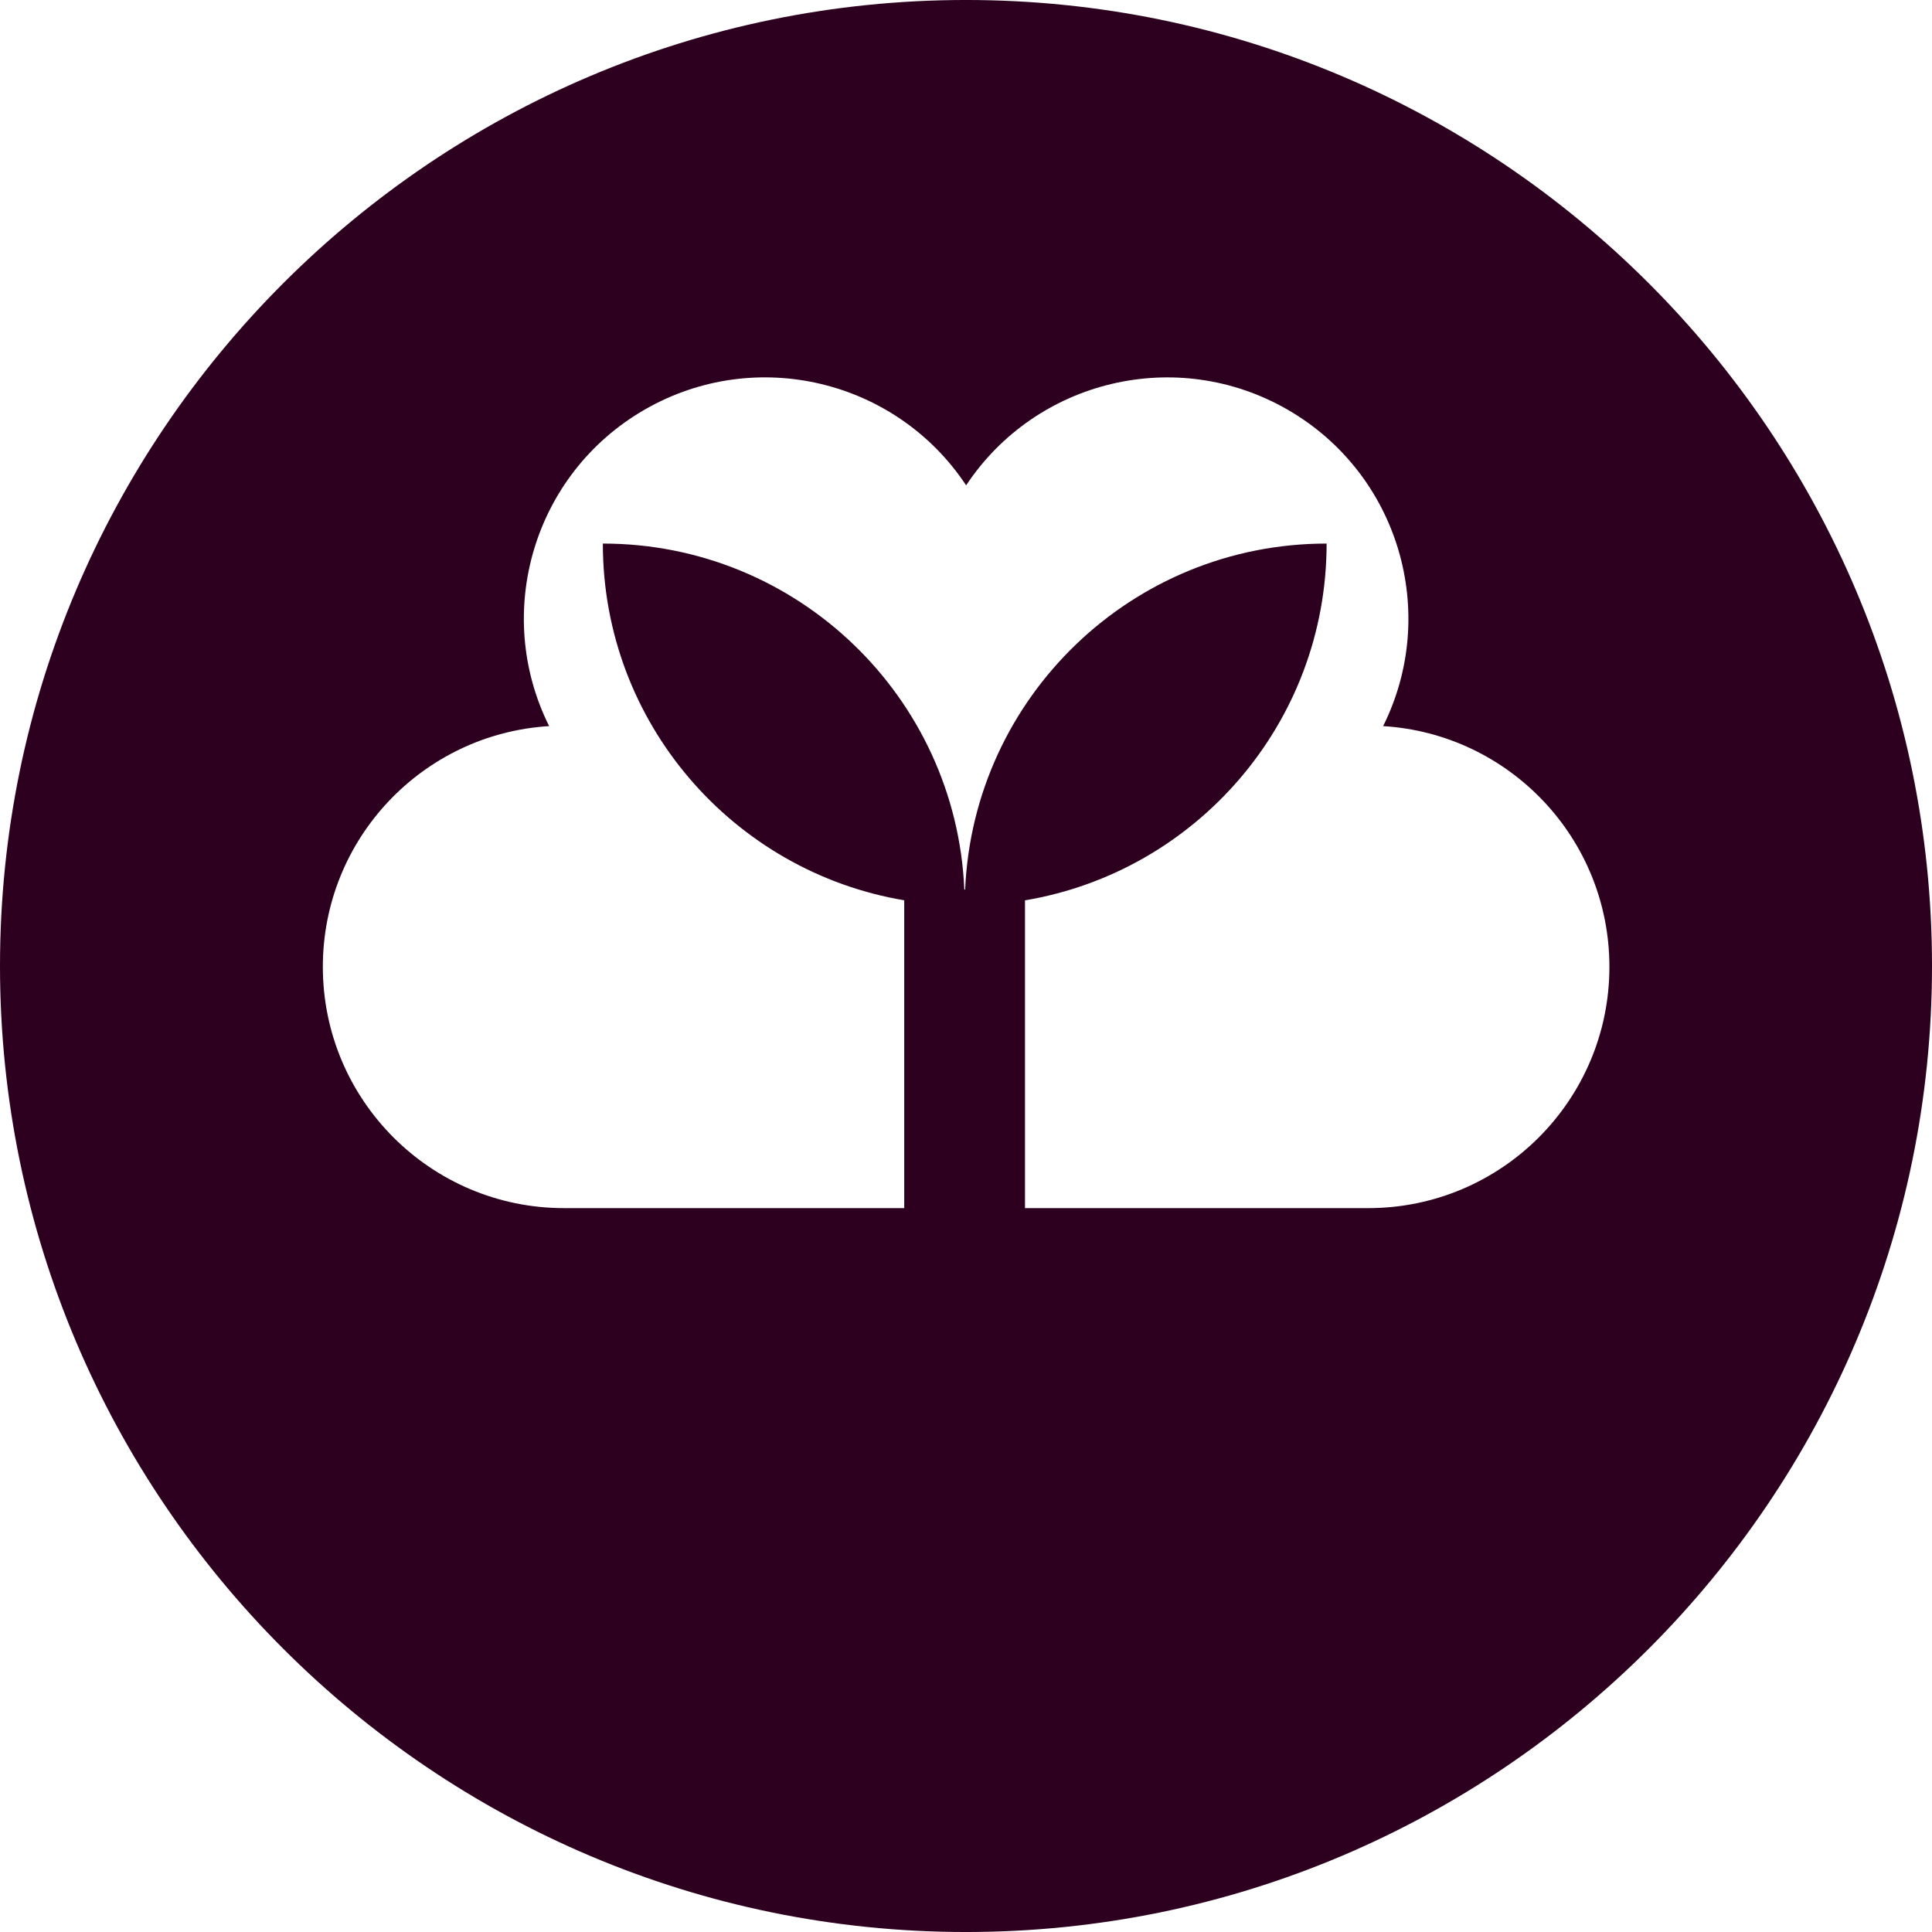 <?xml version="1.0" encoding="utf-8"?>
<!-- Generator: Adobe Illustrator 17.0.2, SVG Export Plug-In . SVG Version: 6.00 Build 0)  -->
<!DOCTYPE svg PUBLIC "-//W3C//DTD SVG 1.1//EN" "http://www.w3.org/Graphics/SVG/1.1/DTD/svg11.dtd">
<svg version="1.1" xmlns="http://www.w3.org/2000/svg" xmlns:xlink="http://www.w3.org/1999/xlink" x="0px" y="0px" width="400px"
	 height="400px" viewBox="0 0 400 400" enable-background="new 0 0 400 400" xml:space="preserve">
<g id="BK" display="none">
	<rect x="-4600" y="-1580" display="inline" fill="#FFFFFF" width="5100" height="4060"/>
</g>
<g id="Comp">
	<g id="_x34_1">
		<path fill="#2C001E" d="M199.996-0.002C89.718-0.002,0,89.717,0,199.995C0,310.28,89.718,400.002,199.996,400.002
			C310.278,400.002,400,310.28,400,199.995C400,89.717,310.278-0.002,199.996-0.002z M283.263,250.131h-71.049v-63.726
			c35.436-5.941,62.445-36.749,62.445-73.865c-40.273,0-73.113,31.778-74.838,71.628h-0.166
			c-1.725-39.85-34.569-71.628-74.842-71.628c0,37.102,26.984,67.892,62.399,73.857v63.733h-70.425
			c-27.584,0-49.946-22.37-49.946-49.953c0-26.55,20.708-48.246,46.852-49.844c-11.684-23.439-3.253-52.225,19.741-65.504
			c22.991-13.271,52.133-6.188,66.594,15.653c14.46-21.833,43.607-28.924,66.594-15.646c22.99,13.271,31.425,42.055,19.741,65.497
			c26.144,1.598,46.849,23.297,46.849,49.844C333.212,227.765,310.853,250.131,283.263,250.131z"/>
	</g>
</g>
</svg>
